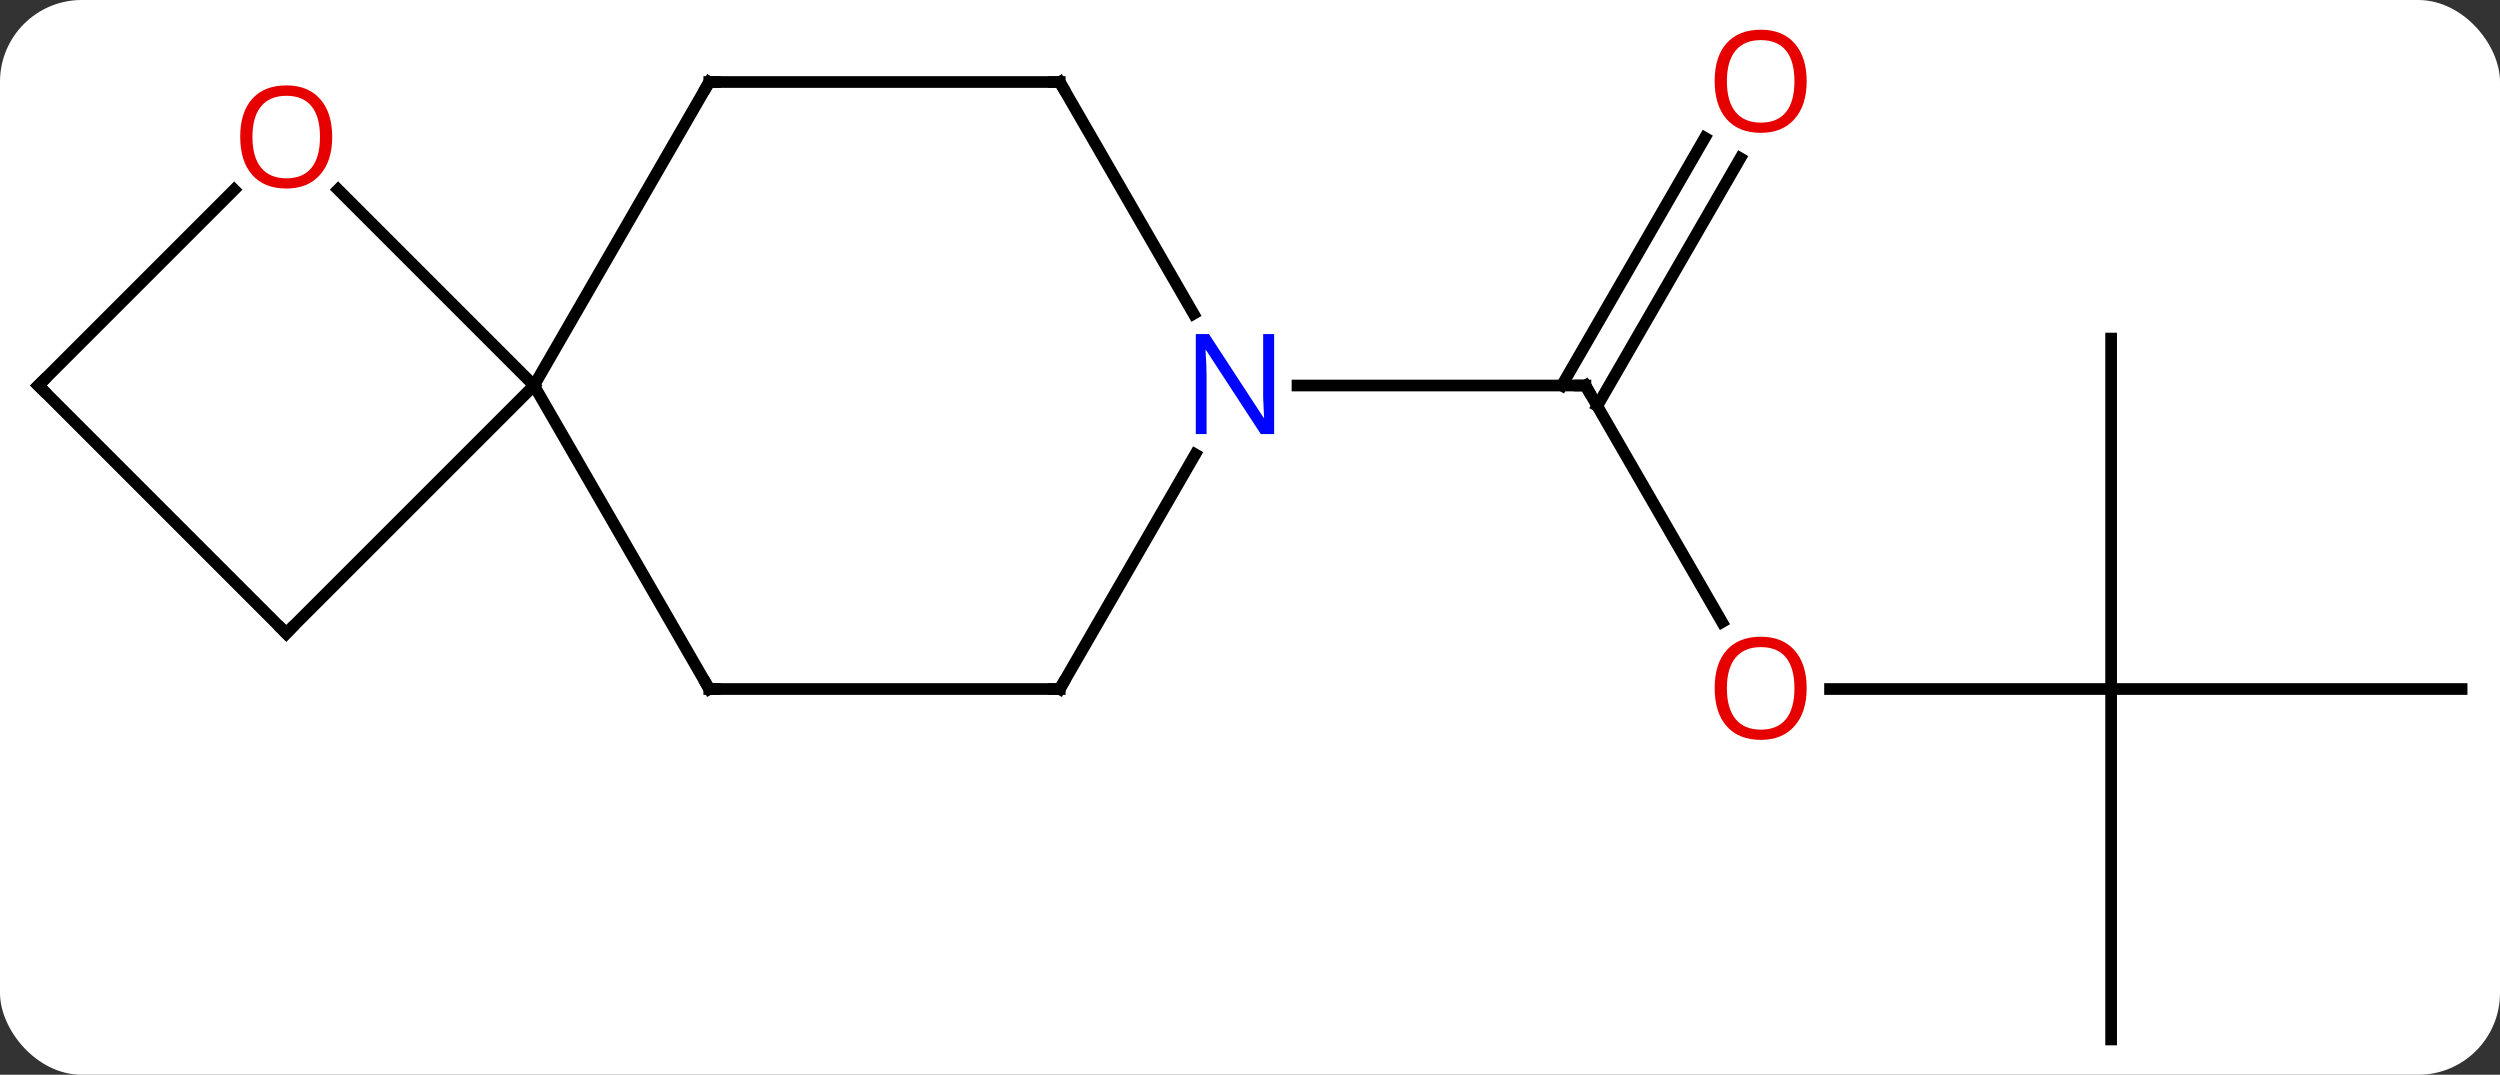 <svg width="214" viewBox="0 0 214 92" style="fill-opacity:1; color-rendering:auto; color-interpolation:auto; text-rendering:auto; stroke:black; stroke-linecap:square; stroke-miterlimit:10; shape-rendering:auto; stroke-opacity:1; fill:black; stroke-dasharray:none; font-weight:normal; stroke-width:1; font-family:'Open Sans'; font-style:normal; stroke-linejoin:miter; font-size:12; stroke-dashoffset:0; image-rendering:auto;" height="92" class="cas-substance-image" xmlns:xlink="http://www.w3.org/1999/xlink" xmlns="http://www.w3.org/2000/svg"><rect x="0" y="0" width="214" height="92" fill="#333333" stroke="none"/><svg class="cas-substance-single-component"><rect y="0" x="0" width="214" stroke="none" ry="7" rx="7" height="92" fill="white" class="cas-substance-group"/><svg y="0" x="0" width="214" viewBox="0 0 214 92" style="fill:black;" height="92" class="cas-substance-single-component-image"><svg><g><g transform="translate(107,48)" style="text-rendering:geometricPrecision; color-rendering:optimizeQuality; color-interpolation:linearRGB; stroke-linecap:butt; image-rendering:optimizeQuality;"><line y2="5.252" y1="-15" x2="40.406" x1="28.713" style="fill:none;"/><line y2="-34.457" y1="-13.25" x2="41.968" x1="29.723" style="fill:none;"/><line y2="-36.207" y1="-15" x2="38.937" x1="26.692" style="fill:none;"/><line y2="-15" y1="-15" x2="4.065" x1="28.713" style="fill:none;"/><line y2="10.98" y1="10.98" x2="73.713" x1="49.651" style="fill:none;"/><line y2="-19.02" y1="10.98" x2="73.713" x1="73.713" style="fill:none;"/><line y2="10.98" y1="10.98" x2="103.713" x1="73.713" style="fill:none;"/><line y2="40.98" y1="10.98" x2="73.713" x1="73.713" style="fill:none;"/><line y2="-40.98" y1="-15" x2="-46.287" x1="-61.287" style="fill:none;"/><line y2="10.98" y1="-15" x2="-46.287" x1="-61.287" style="fill:none;"/><line y2="6.213" y1="-15" x2="-82.5" x1="-61.287" style="fill:none;"/><line y2="-31.772" y1="-15" x2="-78.059" x1="-61.287" style="fill:none;"/><line y2="-40.98" y1="-40.98" x2="-16.287" x1="-46.287" style="fill:none;"/><line y2="10.98" y1="10.98" x2="-16.287" x1="-46.287" style="fill:none;"/><line y2="-15" y1="6.213" x2="-103.713" x1="-82.5" style="fill:none;"/><line y2="-15" y1="-31.76" x2="-103.713" x1="-86.953" style="fill:none;"/><line y2="-21.138" y1="-40.98" x2="-4.831" x1="-16.287" style="fill:none;"/><line y2="-9.112" y1="10.98" x2="-4.687" x1="-16.287" style="fill:none;"/><path style="fill:none; stroke-miterlimit:5;" d="M28.963 -14.567 L28.713 -15 L28.213 -15"/></g><g transform="translate(107,48)" style="stroke-linecap:butt; fill:rgb(230,0,0); text-rendering:geometricPrecision; color-rendering:optimizeQuality; image-rendering:optimizeQuality; font-family:'Open Sans'; stroke:rgb(230,0,0); color-interpolation:linearRGB; stroke-miterlimit:5;"><path style="stroke:none;" d="M47.651 10.91 Q47.651 12.972 46.611 14.152 Q45.572 15.332 43.729 15.332 Q41.838 15.332 40.807 14.168 Q39.776 13.003 39.776 10.894 Q39.776 8.8 40.807 7.652 Q41.838 6.503 43.729 6.503 Q45.588 6.503 46.619 7.675 Q47.651 8.847 47.651 10.91 ZM40.822 10.91 Q40.822 12.644 41.565 13.55 Q42.307 14.457 43.729 14.457 Q45.151 14.457 45.877 13.558 Q46.604 12.66 46.604 10.91 Q46.604 9.175 45.877 8.285 Q45.151 7.394 43.729 7.394 Q42.307 7.394 41.565 8.293 Q40.822 9.191 40.822 10.91 Z"/><path style="stroke:none;" d="M47.651 -41.05 Q47.651 -38.988 46.611 -37.808 Q45.572 -36.628 43.729 -36.628 Q41.838 -36.628 40.807 -37.792 Q39.776 -38.957 39.776 -41.066 Q39.776 -43.16 40.807 -44.308 Q41.838 -45.457 43.729 -45.457 Q45.588 -45.457 46.619 -44.285 Q47.651 -43.113 47.651 -41.05 ZM40.822 -41.05 Q40.822 -39.316 41.565 -38.41 Q42.307 -37.503 43.729 -37.503 Q45.151 -37.503 45.877 -38.402 Q46.604 -39.3 46.604 -41.05 Q46.604 -42.785 45.877 -43.675 Q45.151 -44.566 43.729 -44.566 Q42.307 -44.566 41.565 -43.667 Q40.822 -42.769 40.822 -41.05 Z"/><path style="fill:none; stroke:black;" d="M-46.537 -40.547 L-46.287 -40.98 L-45.787 -40.98"/><path style="fill:none; stroke:black;" d="M-46.537 10.547 L-46.287 10.98 L-45.787 10.98"/><path style="fill:none; stroke:black;" d="M-82.146 5.859 L-82.5 6.213 L-82.854 5.859"/><path style="stroke:none;" d="M-78.562 -36.283 Q-78.562 -34.221 -79.602 -33.041 Q-80.641 -31.861 -82.484 -31.861 Q-84.375 -31.861 -85.406 -33.026 Q-86.438 -34.19 -86.438 -36.299 Q-86.438 -38.393 -85.406 -39.541 Q-84.375 -40.69 -82.484 -40.69 Q-80.625 -40.69 -79.594 -39.518 Q-78.562 -38.346 -78.562 -36.283 ZM-85.391 -36.283 Q-85.391 -34.549 -84.648 -33.643 Q-83.906 -32.736 -82.484 -32.736 Q-81.062 -32.736 -80.336 -33.635 Q-79.609 -34.533 -79.609 -36.283 Q-79.609 -38.018 -80.336 -38.908 Q-81.062 -39.799 -82.484 -39.799 Q-83.906 -39.799 -84.648 -38.901 Q-85.391 -38.002 -85.391 -36.283 Z"/><path style="fill:none; stroke:black;" d="M-16.787 -40.98 L-16.287 -40.98 L-16.037 -40.547"/><path style="fill:none; stroke:black;" d="M-16.787 10.98 L-16.287 10.98 L-16.037 10.547"/><path style="fill:none; stroke:black;" d="M-103.359 -14.646 L-103.713 -15 L-103.359 -15.354"/><path style="fill:rgb(0,5,255); stroke:none;" d="M2.065 -10.844 L0.924 -10.844 L-3.764 -18.031 L-3.81 -18.031 Q-3.717 -16.766 -3.717 -15.719 L-3.717 -10.844 L-4.639 -10.844 L-4.639 -19.406 L-3.514 -19.406 L1.158 -12.25 L1.205 -12.25 Q1.205 -12.406 1.158 -13.266 Q1.111 -14.125 1.127 -14.5 L1.127 -19.406 L2.065 -19.406 L2.065 -10.844 Z"/></g></g></svg></svg></svg></svg>